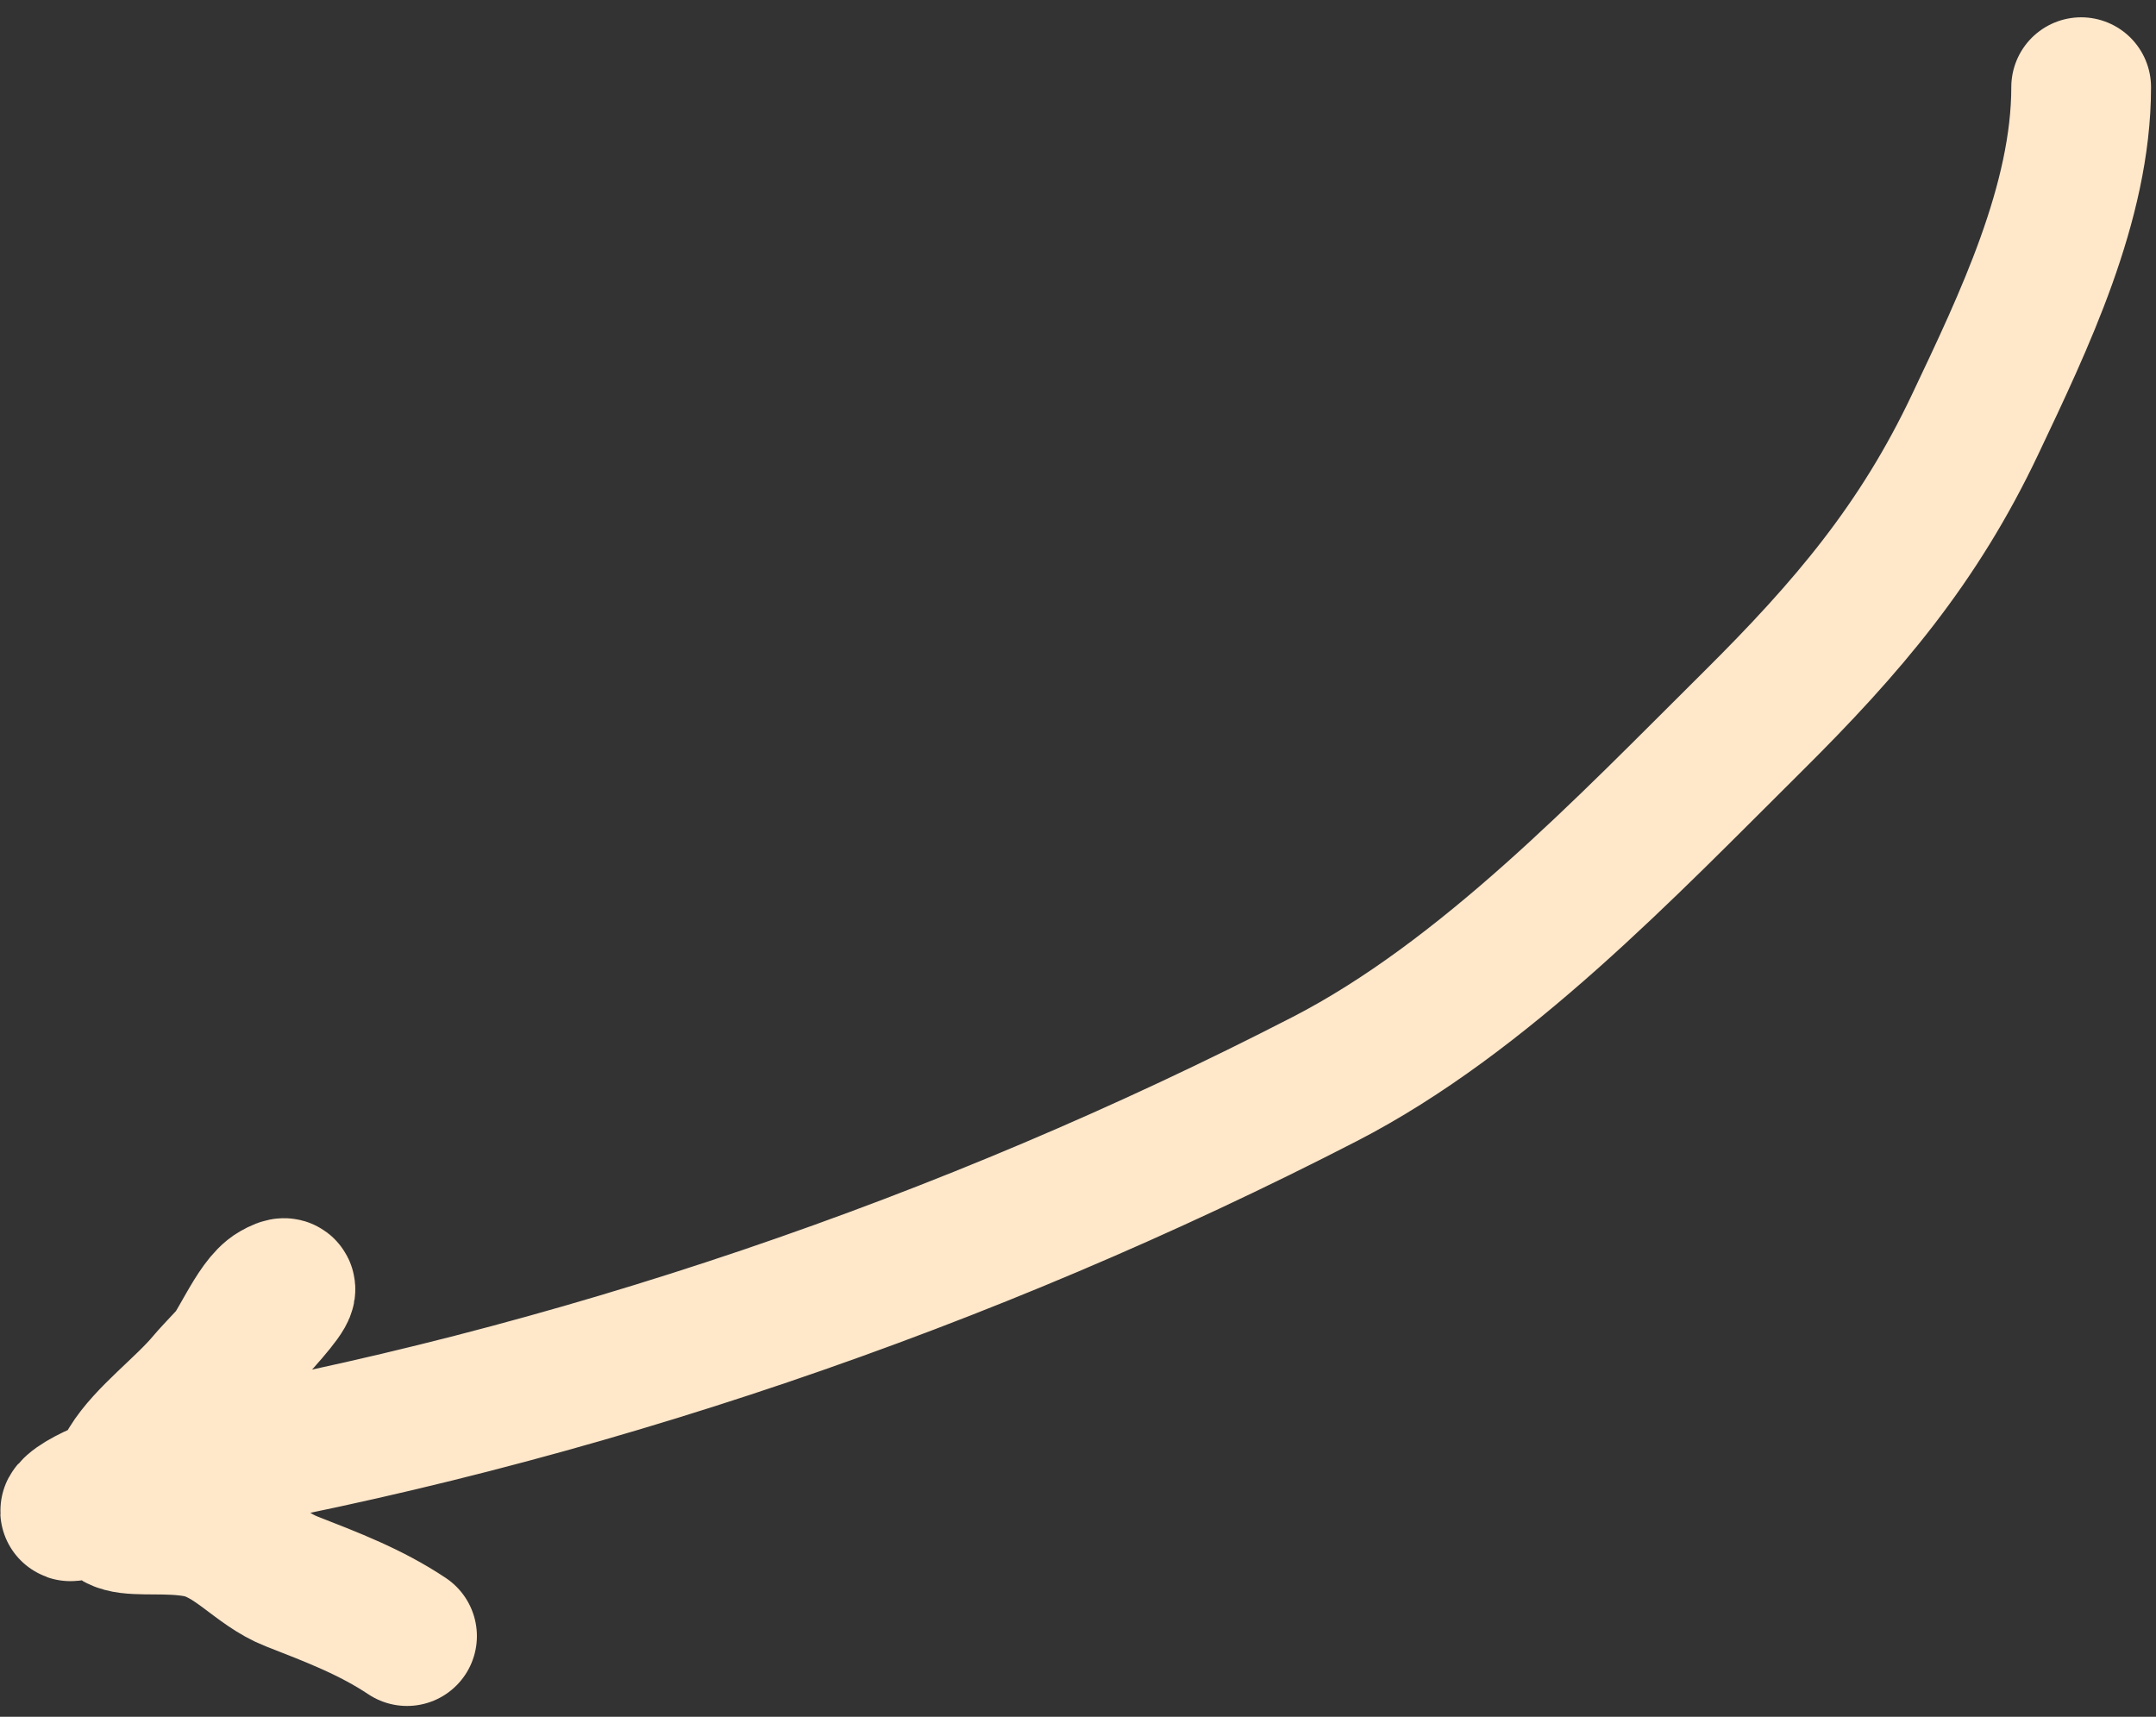 <svg width="108" height="86" viewBox="0 0 108 86" fill="none" xmlns="http://www.w3.org/2000/svg">
<rect x="0" y="0" width="108" height="86" fill="#333333" stroke="none"/>
<path id="Vector 178" d="M104.251 4.367C104.251 10.163 101.368 16.133 98.939 21.261C96.111 27.231 92.575 31.404 87.792 36.152C81.494 42.404 74.343 49.94 66.37 54.048C48.51 63.248 28.614 70.053 8.807 73.511C7.686 73.707 4.559 74.723 3.669 75.514C2.799 76.288 5.85 74.552 6.674 73.729C8.255 72.148 9.399 70.22 10.984 68.634C11.929 67.69 12.772 65.286 13.771 64.716C15.864 63.52 11.105 68.271 10.331 69.2C9.223 70.531 7.315 71.931 6.456 73.337C3.961 77.419 6.968 75.991 9.852 76.515C11.704 76.852 12.878 78.542 14.598 79.215C16.651 80.018 18.571 80.746 20.389 81.958" stroke="#FFE7CA" stroke-width="7" stroke-linecap="round"/>
</svg>
